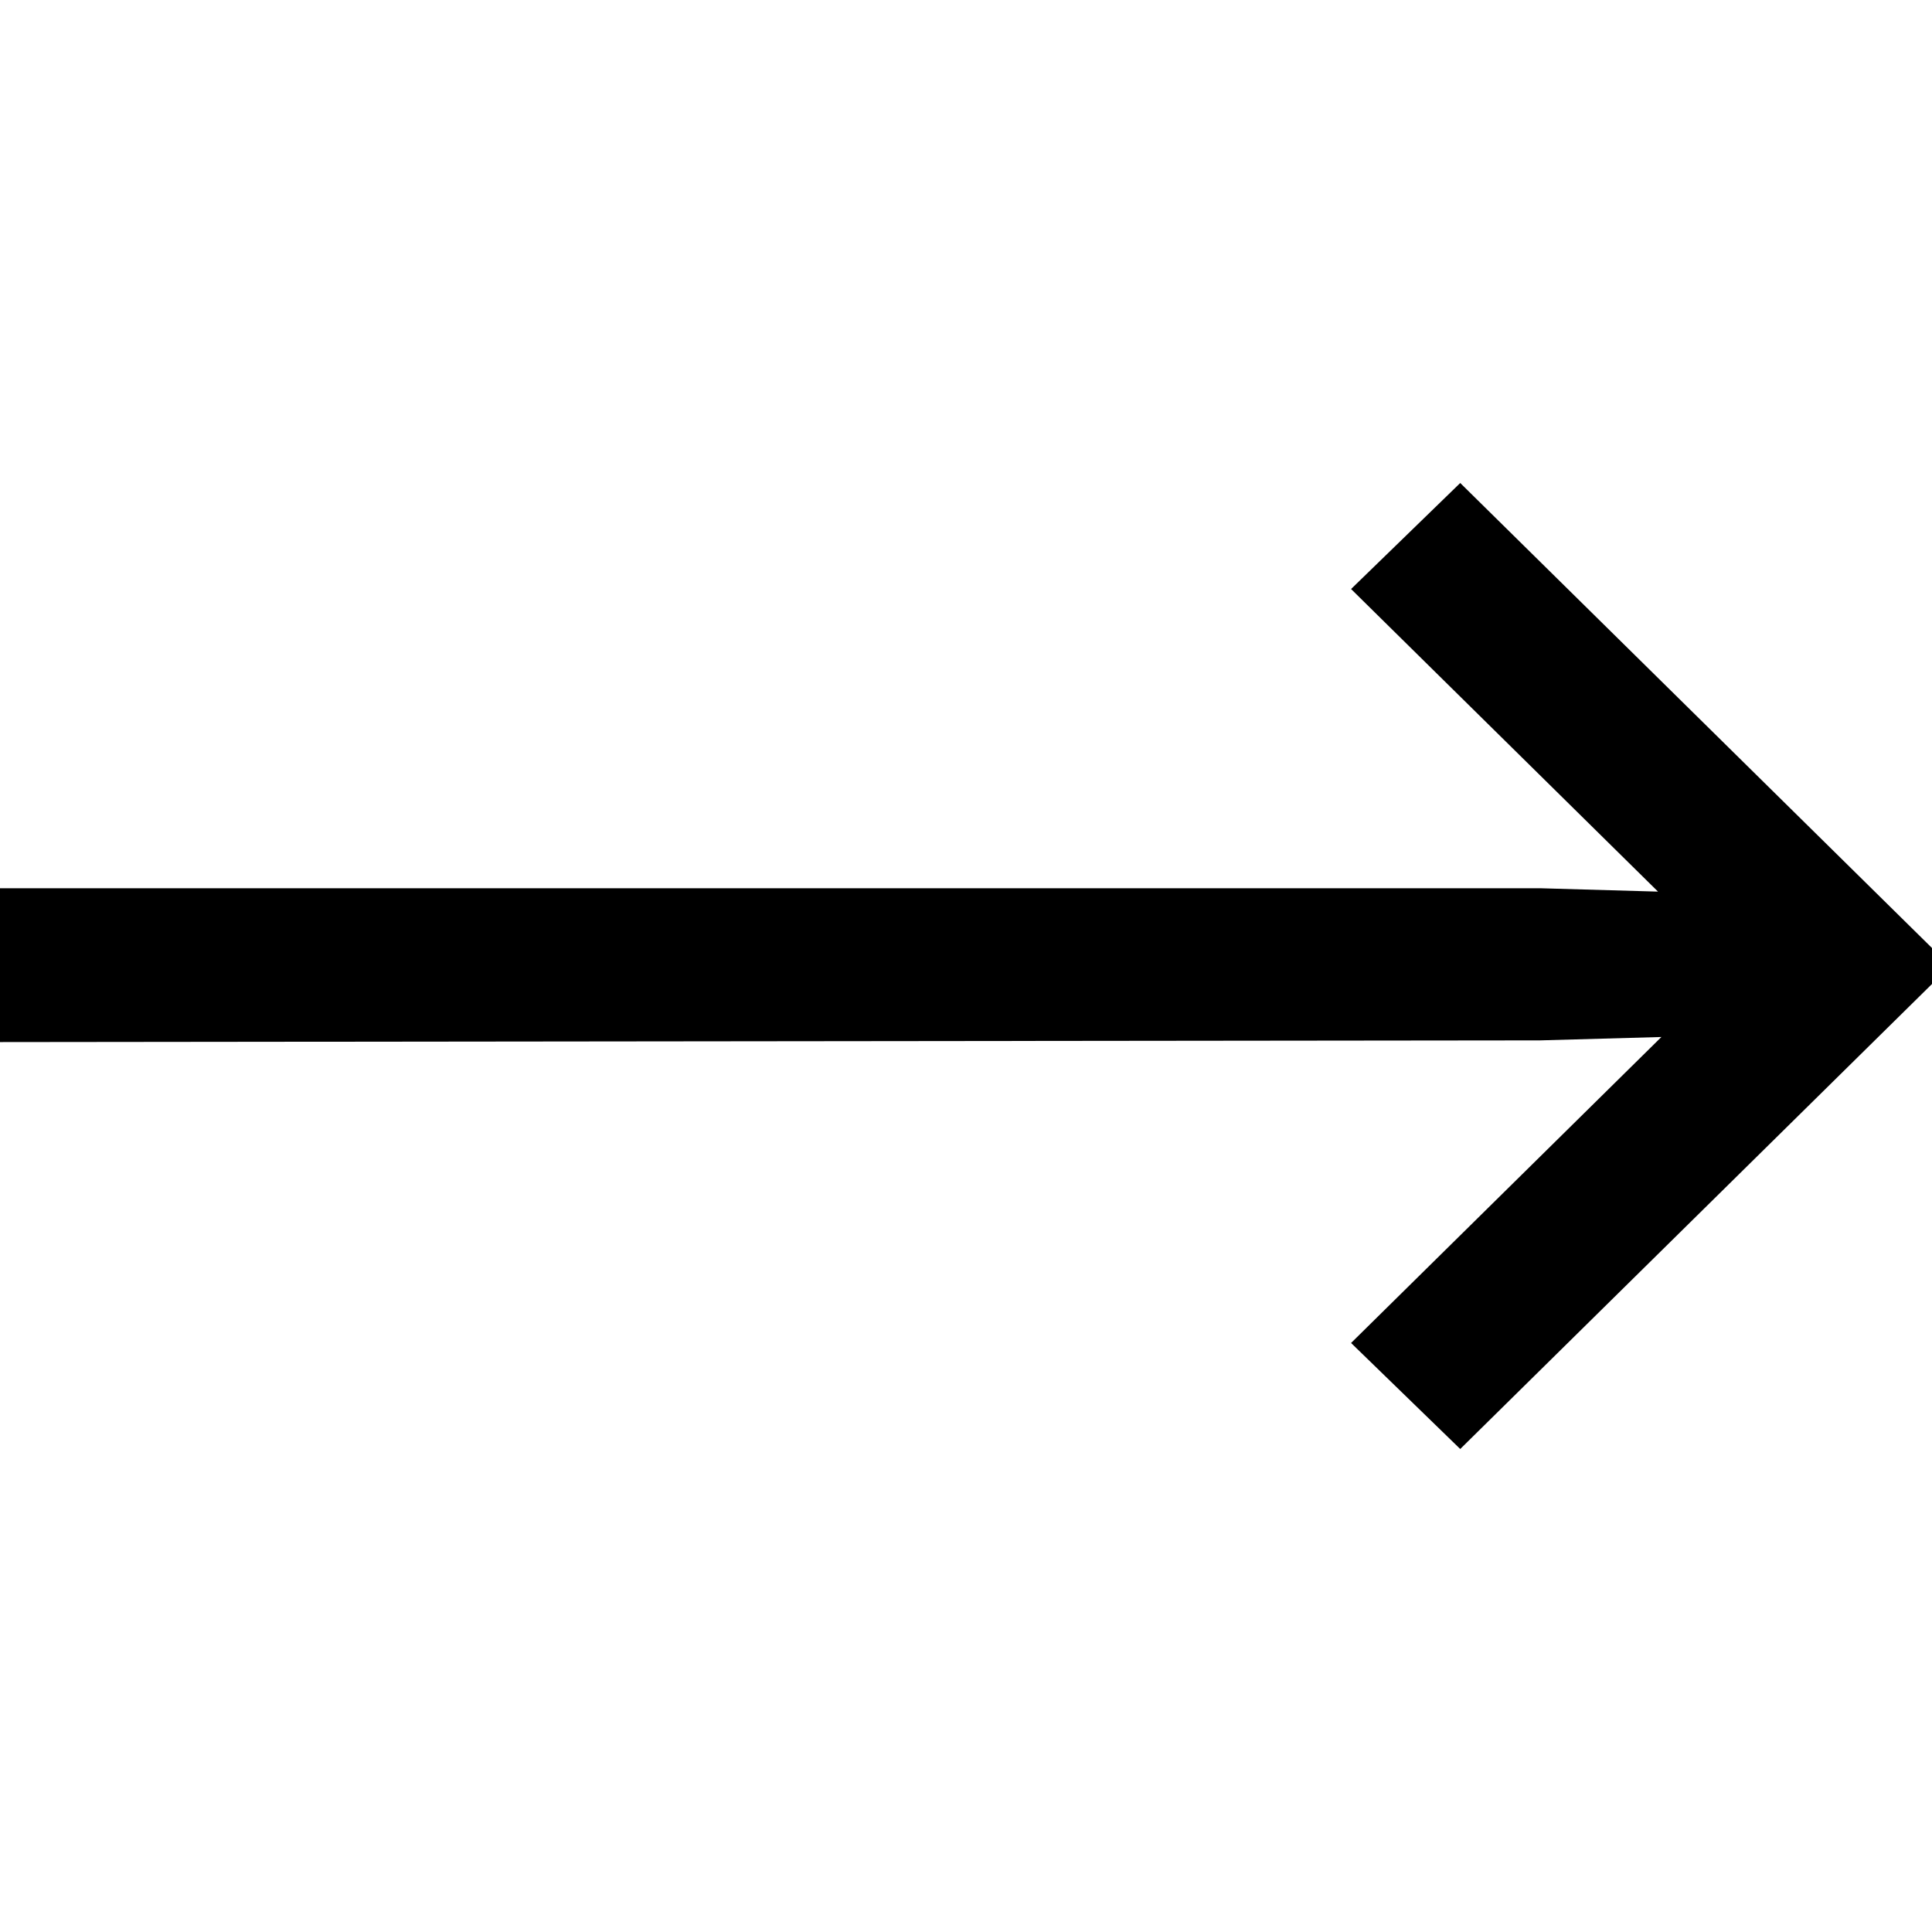 <svg xmlns="http://www.w3.org/2000/svg" viewBox="0 0 16 16">
  <polygon fill="#000000" fill-rule="evenodd" points="12.093 12 16 8.149 16 7.851 12.093 4 11.189 4.878 13.731 7.384 12.754 7.356 0 7.356 0 8.63 12.754 8.616 13.759 8.588 11.189 11.122"/>
</svg>
